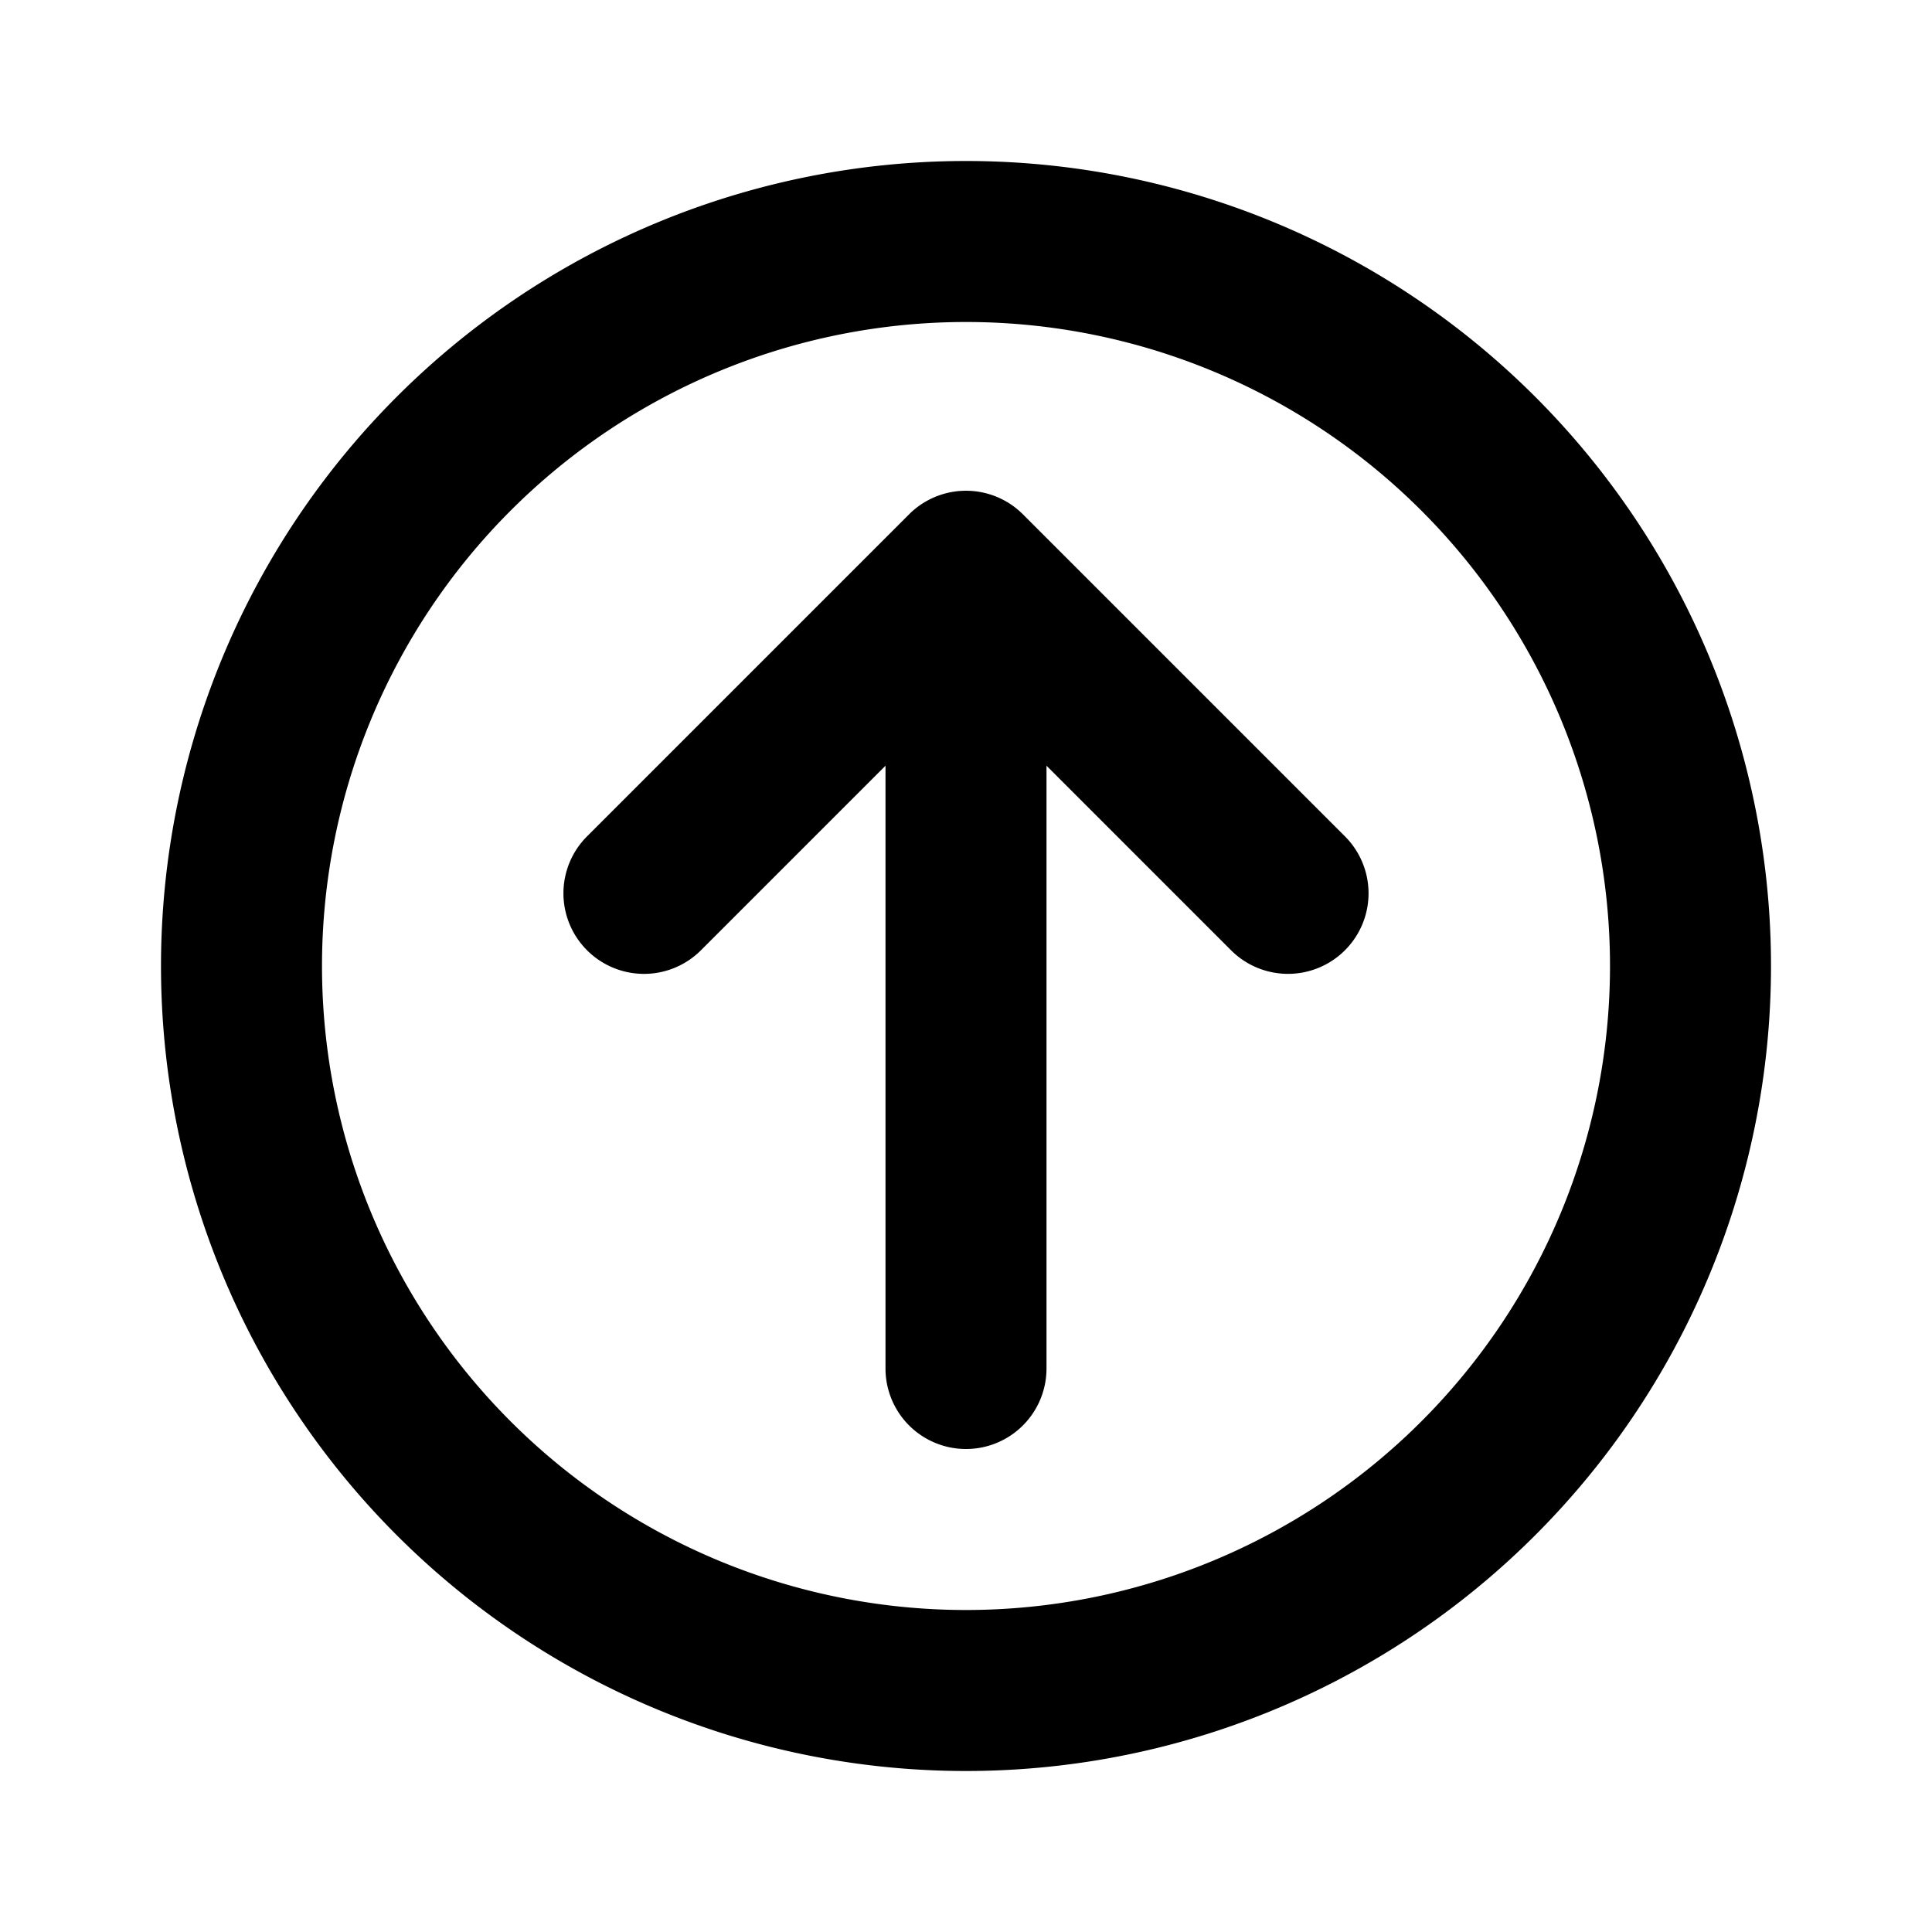 <svg xmlns="http://www.w3.org/2000/svg" xmlns:xlink="http://www.w3.org/1999/xlink" viewBox="0 0 12 12"><path d="M3.646 5.902a.5.5 0 0 0 .708 0L5.5 4.756V8.5a.5.5 0 0 0 1 0V4.756l1.146 1.146a.5.5 0 1 0 .708-.707l-2-2a.5.5 0 0 0-.708 0l-2 2a.5.5 0 0 0 0 .707M6 1a5 5 0 1 0 0 10A5 5 0 0 0 6 1M2 6a4 4 0 1 1 8 0 4 4 0 0 1-8 0" fill="currentColor"/></svg>